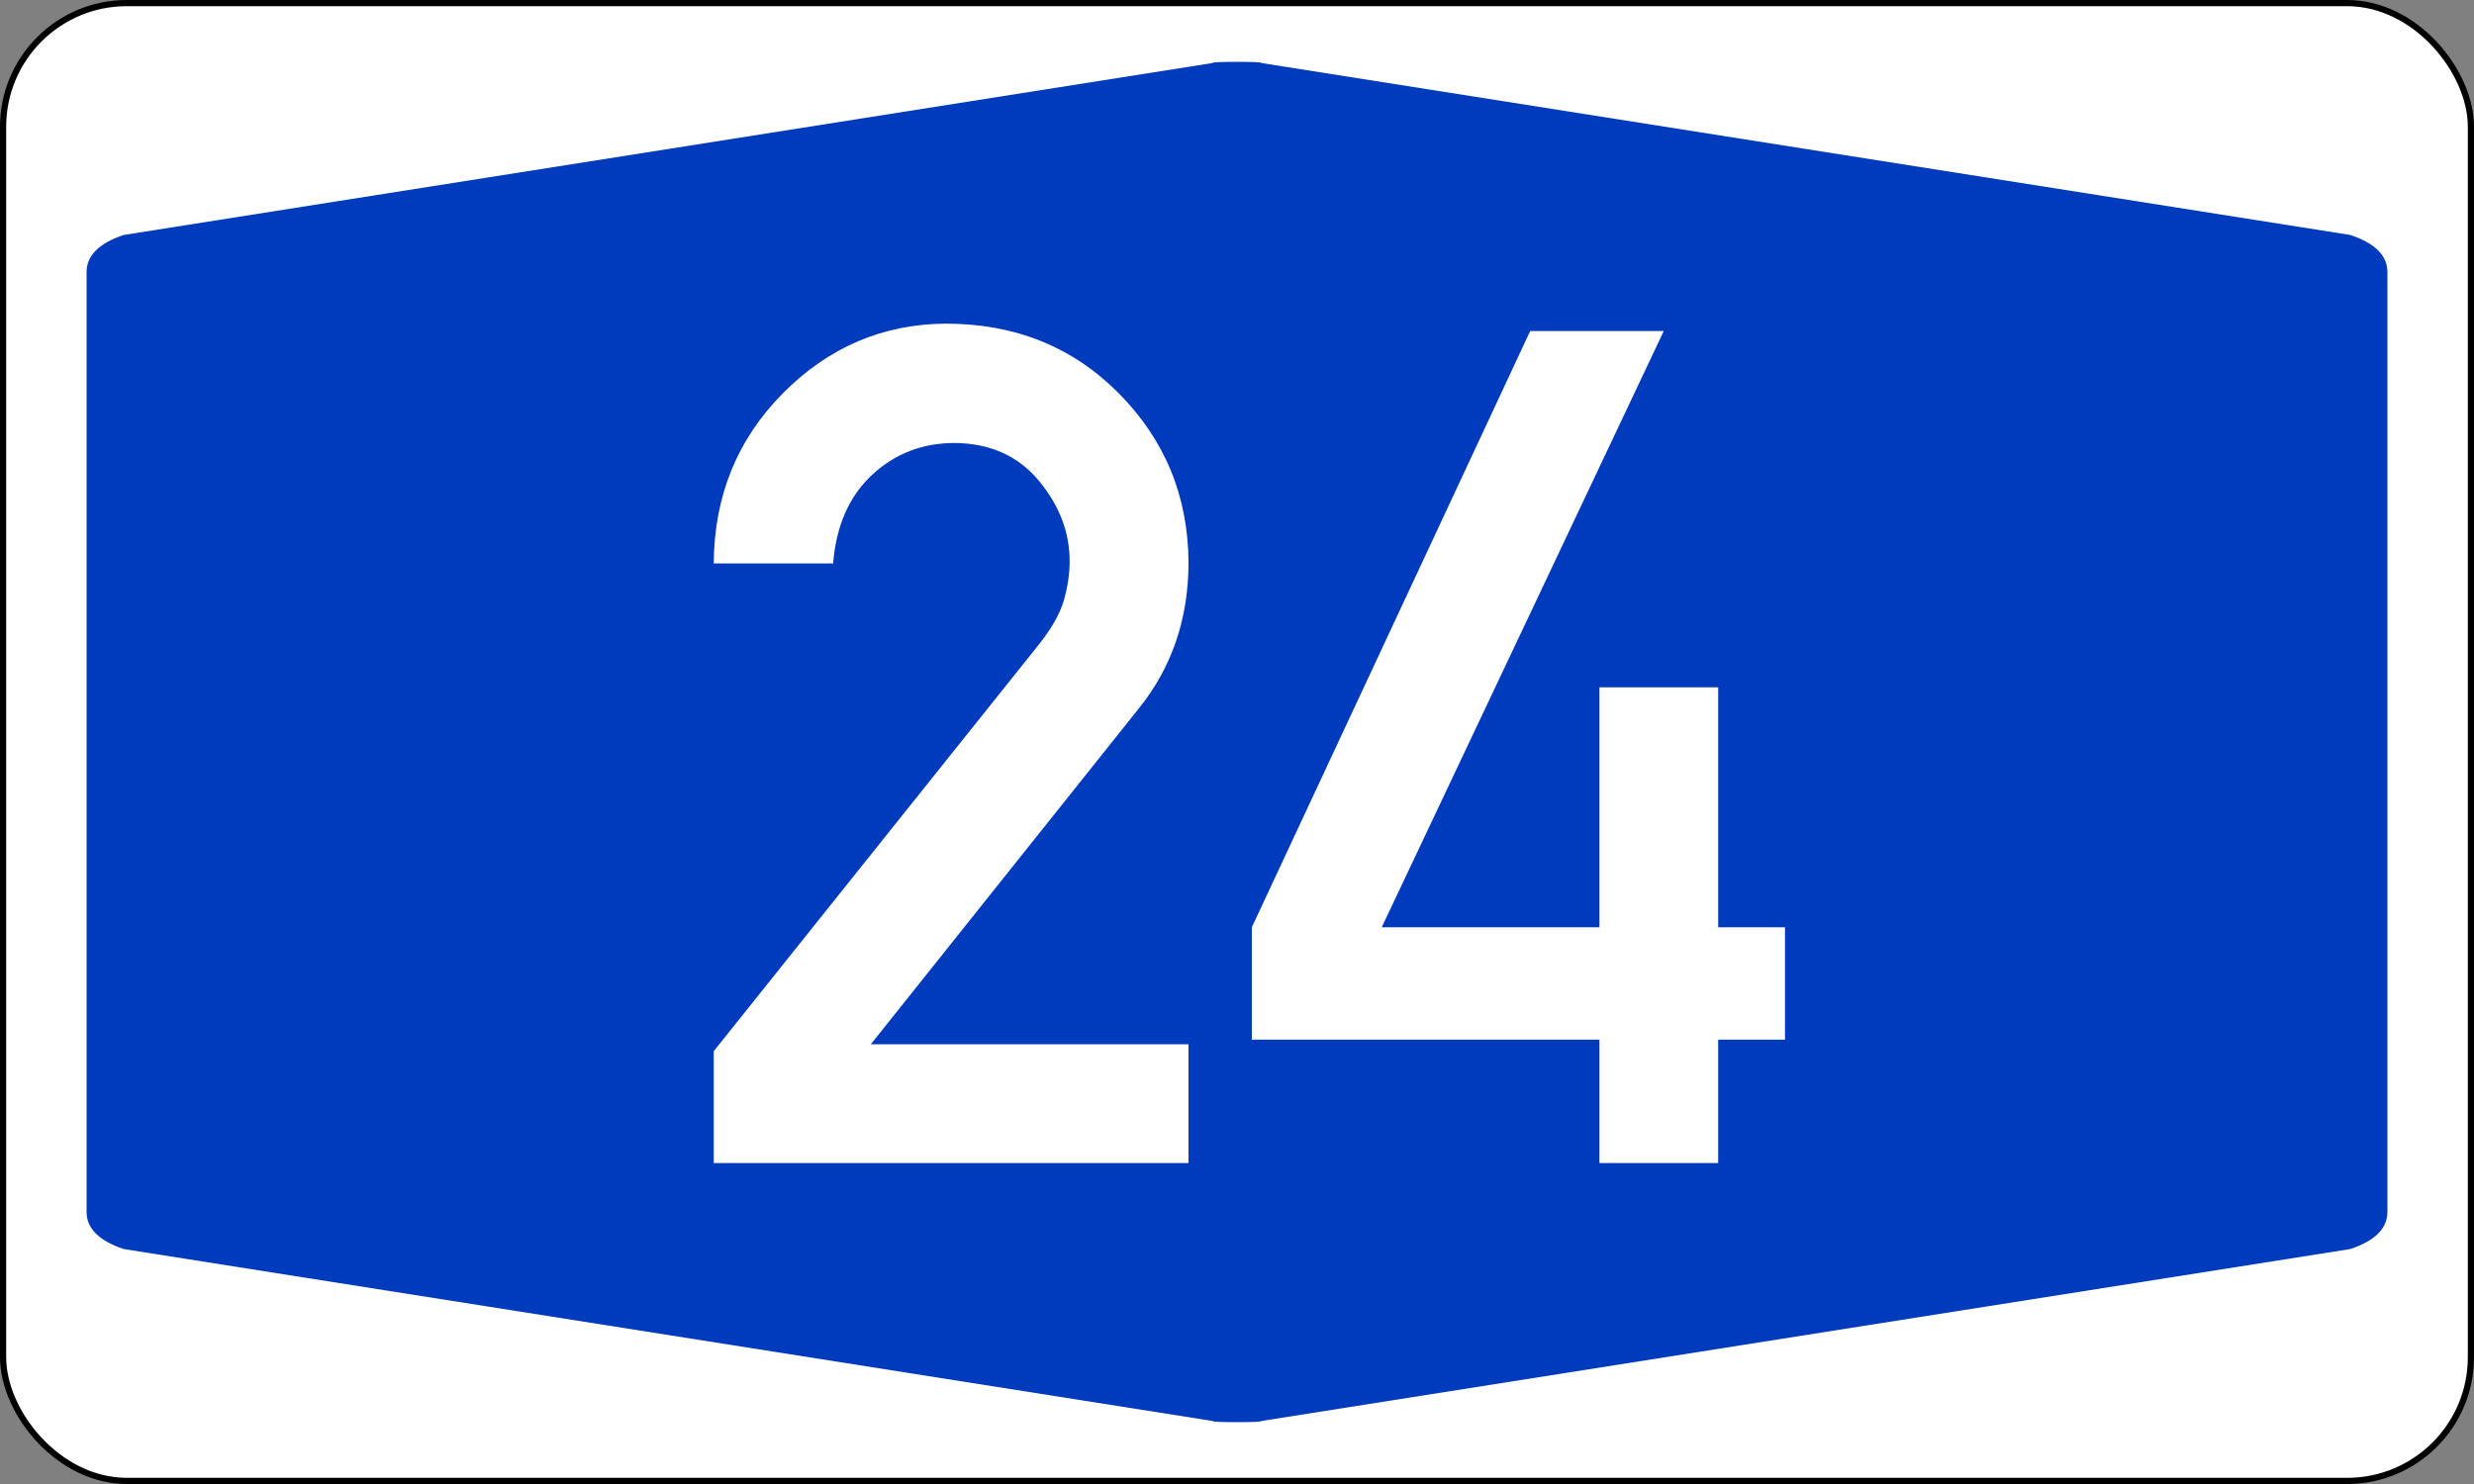 <?xml version="1.0" encoding="UTF-8" standalone="no"?>
<svg xmlns:svg="http://www.w3.org/2000/svg" xmlns="http://www.w3.org/2000/svg" version="1.1" width="400px" height="240px" viewBox="0 0 200 120">
	<rect x="0" y="0" width="200" height="120" fill="#808080" stroke="none"/>
	<defs/>
	<rect id="border" x="0.25" y="0.25" rx="10" ry="10" width="199.5" height="119.5" style="fill :#FFFFFF;stroke :#000000;stroke-width :0.50"/>
    <path id="blueback" d="M 7,60 7,22 Q 7,20 10,19 L 98,5.1 Q 98,5 100,5 102,5 102,5.1 L 190,19 Q 193,20 193,22 L 193,98 Q 193,100 190,101 L 102,114.9 Q 102,115 100,115 98,115 98,114.9 L 10,101 Q 7,100 7,98" style="fill :#003ABD; stroke :none"/>
    <path id="number" d="M 57.7,94.05 V 85 L 84.02,52.07 Q 85.55,50.13 86.01,48.52 86.47,46.9 86.47,45.38 86.47,41.87 83.98,38.87 81.48,35.87 77.19,35.82 73.26,35.82 70.49,38.41 67.72,40.99 67.35,45.56 H 57.7 Q 57.75,37.39 63.29,31.8 68.83,26.22 76.45,26.17 84.85,26.17 90.44,31.8 96.03,37.44 96.08,45.47 96.08,52.3 92.06,57.29 L 70.4,84.44 H 96.08 V 94.05 H 57.7 z M 101.2,84.07 V 74.98 L 123.7,26.77 H 134.5 L 111.7,74.98 H 129.3 V 55.58 H 138.9 V 74.98 H 144.3 V 84.07 H 138.9 V 94.05 H 129.3 V 84.07 H 101.2 z" style="fill :#FFFFFF; fill-rule :evenodd; stroke :none"/>
</svg>